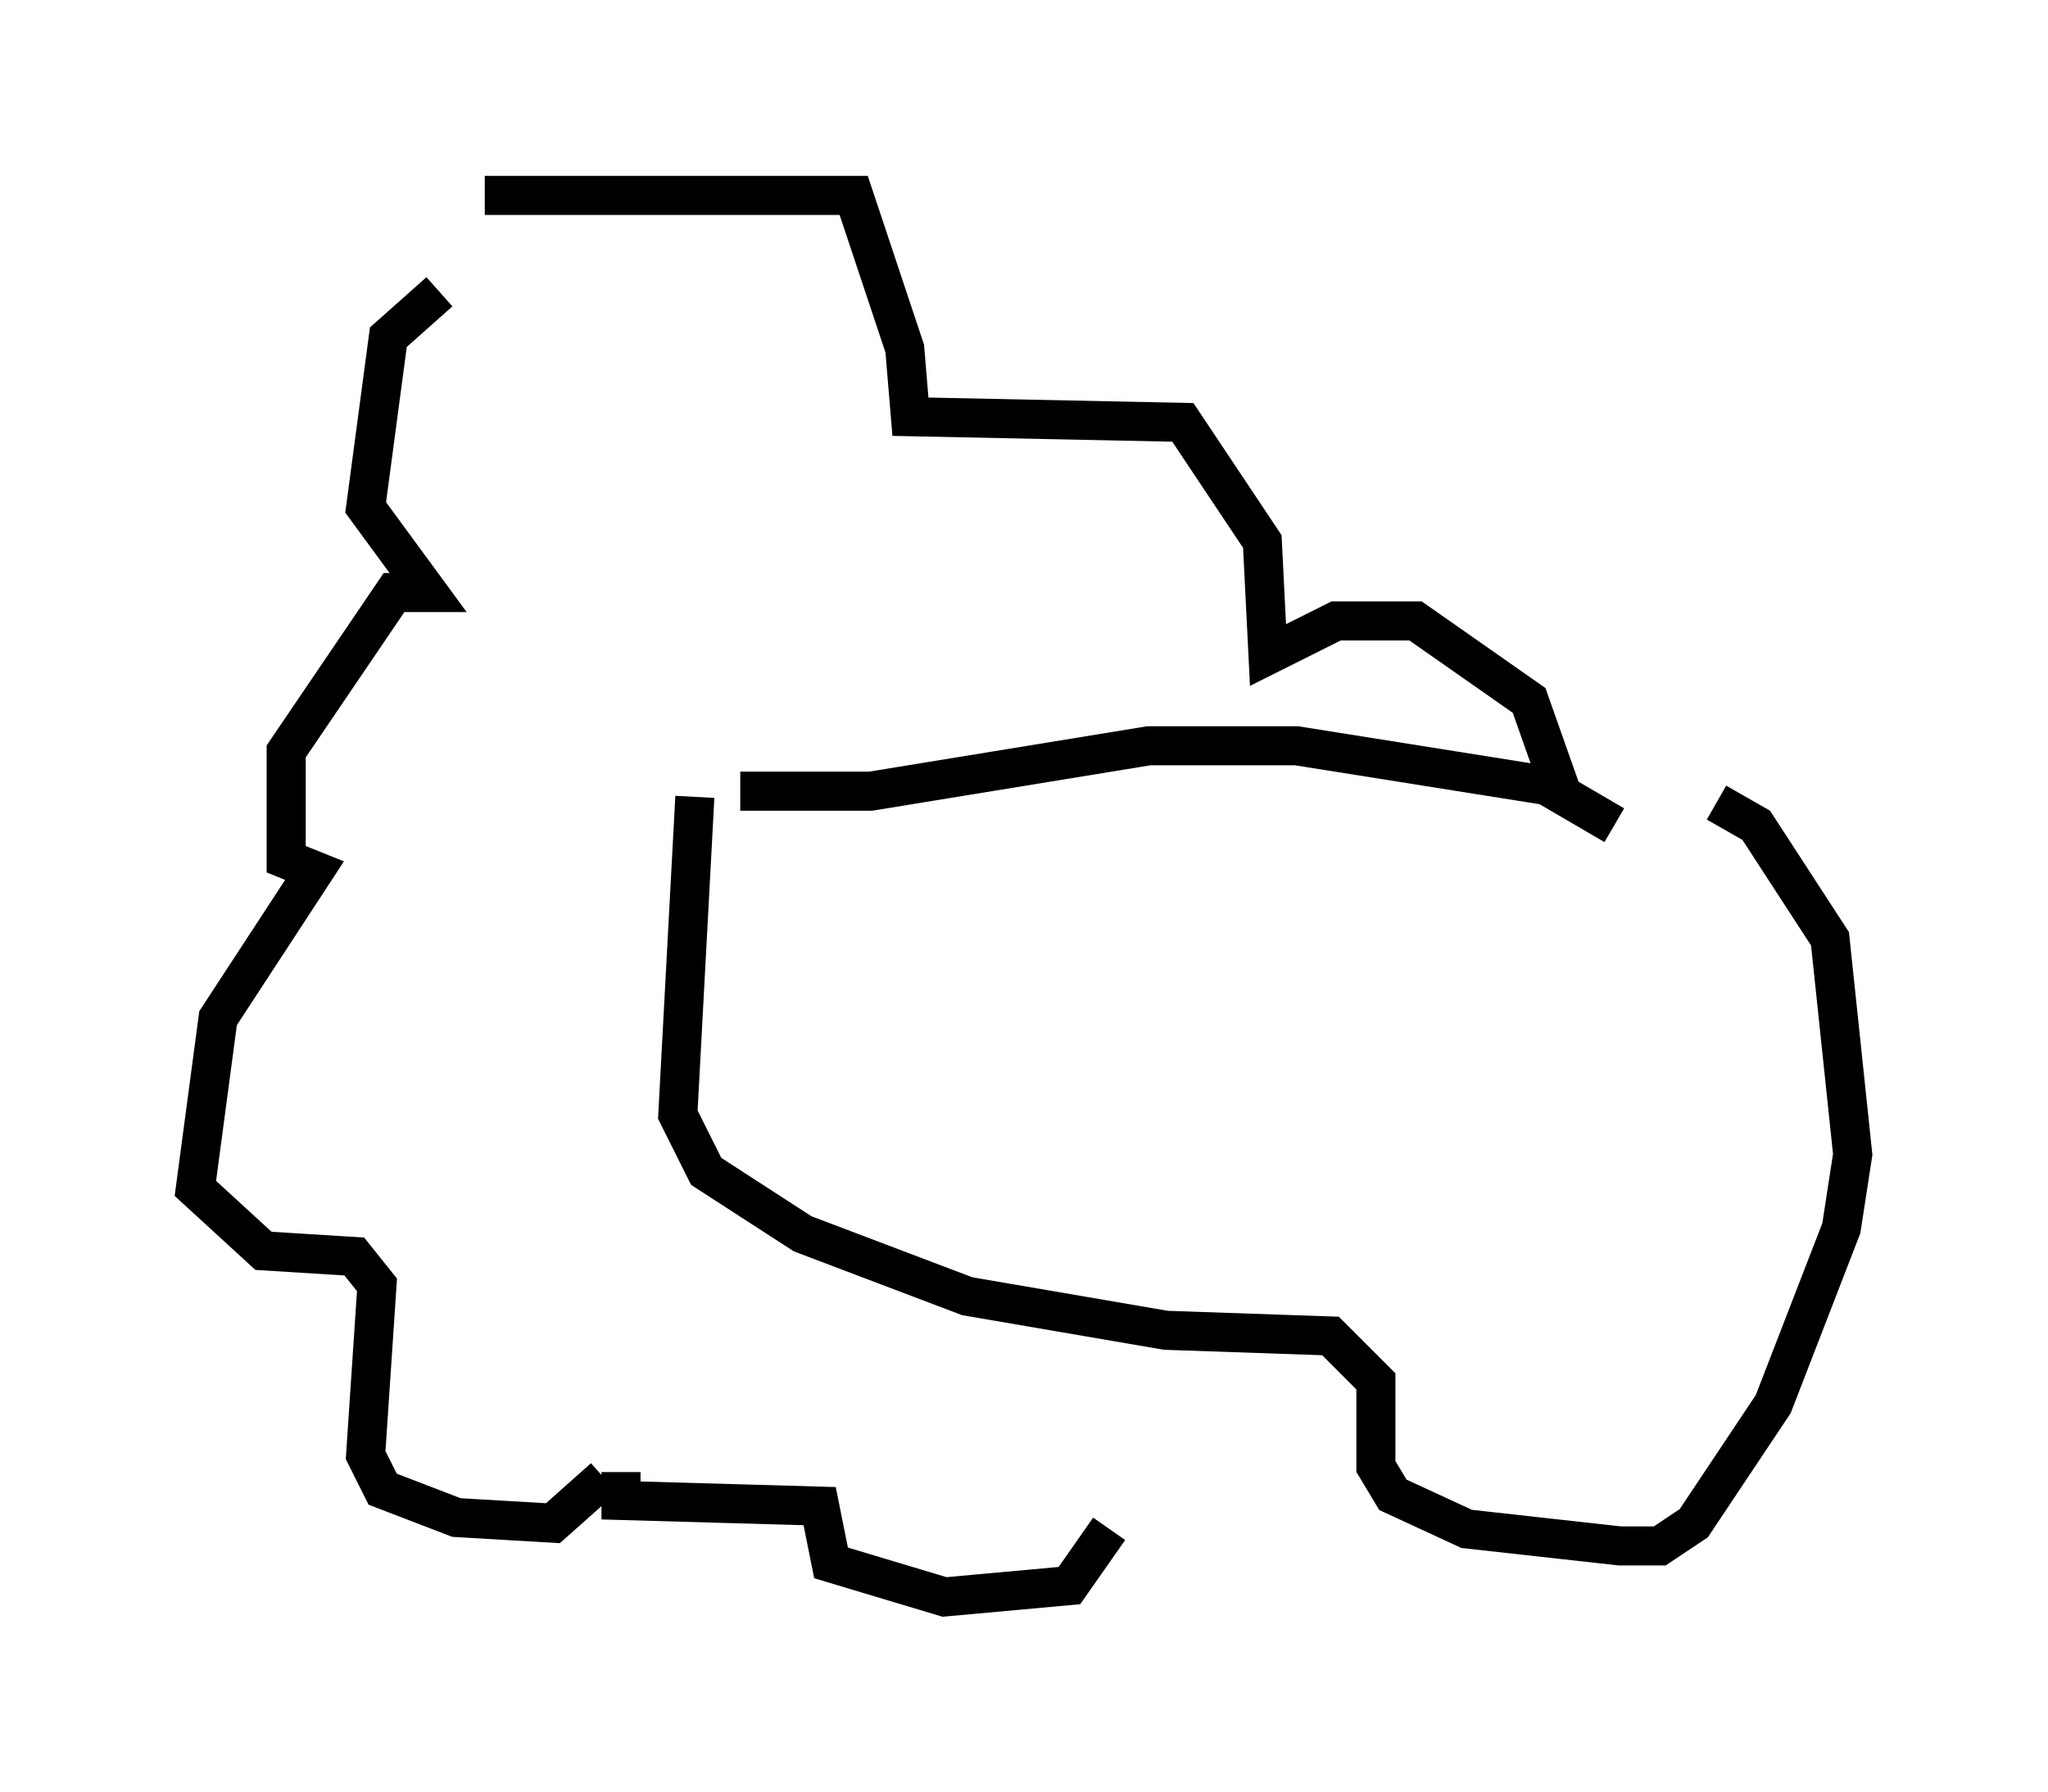 <?xml version="1.0" encoding="utf-8" ?>
<svg baseProfile="full" height="45.877" version="1.1" width="52.413" xmlns="http://www.w3.org/2000/svg" xmlns:ev="http://www.w3.org/2001/xml-events" xmlns:xlink="http://www.w3.org/1999/xlink"><defs /><rect fill="white" height="45.877" width="52.413" x="0" y="0" /><path d="M14.296, 7.469 m-3.05, 0.0 l-1.307, 1.162 -0.581, 4.358 l1.598, 2.179 -0.872, 0.0 l-2.76, 4.067 0.0, 2.76 l0.726, 0.291 -2.469, 3.777 l-0.581, 4.358 1.743, 1.598 l2.324, 0.145 0.581, 0.726 l-0.291, 4.358 0.436, 0.872 l1.888, 0.726 2.469, 0.145 l1.307, -1.162 m-3.05, -32.827 l9.441, 0.0 1.307, 3.922 l0.145, 1.743 6.972, 0.145 l2.034, 3.05 0.145, 2.905 l1.743, -0.872 2.034, 0.0 l2.905, 2.034 0.872, 2.469 m-24.112, 17.285 l0.0, 0.726 5.084, 0.145 l0.291, 1.453 2.905, 0.872 l3.196, -0.291 1.017, -1.453 m-9.441, -18.883 l3.341, 0.0 7.117, -1.162 l3.777, 0.0 6.391, 1.017 l1.743, 1.017 m-23.531, -0.726 l-0.436, 8.134 0.726, 1.453 l2.469, 1.598 4.212, 1.598 l5.084, 0.872 4.212, 0.145 l1.162, 1.162 0.0, 2.179 l0.436, 0.726 1.888, 0.872 l3.922, 0.436 1.017, 0.0 l0.872, -0.581 2.034, -3.05 l1.743, -4.503 0.291, -1.888 l-0.581, -5.52 -1.888, -2.905 l-1.017, -0.581 " fill="none" stroke="black" stroke-width="1" /></svg>